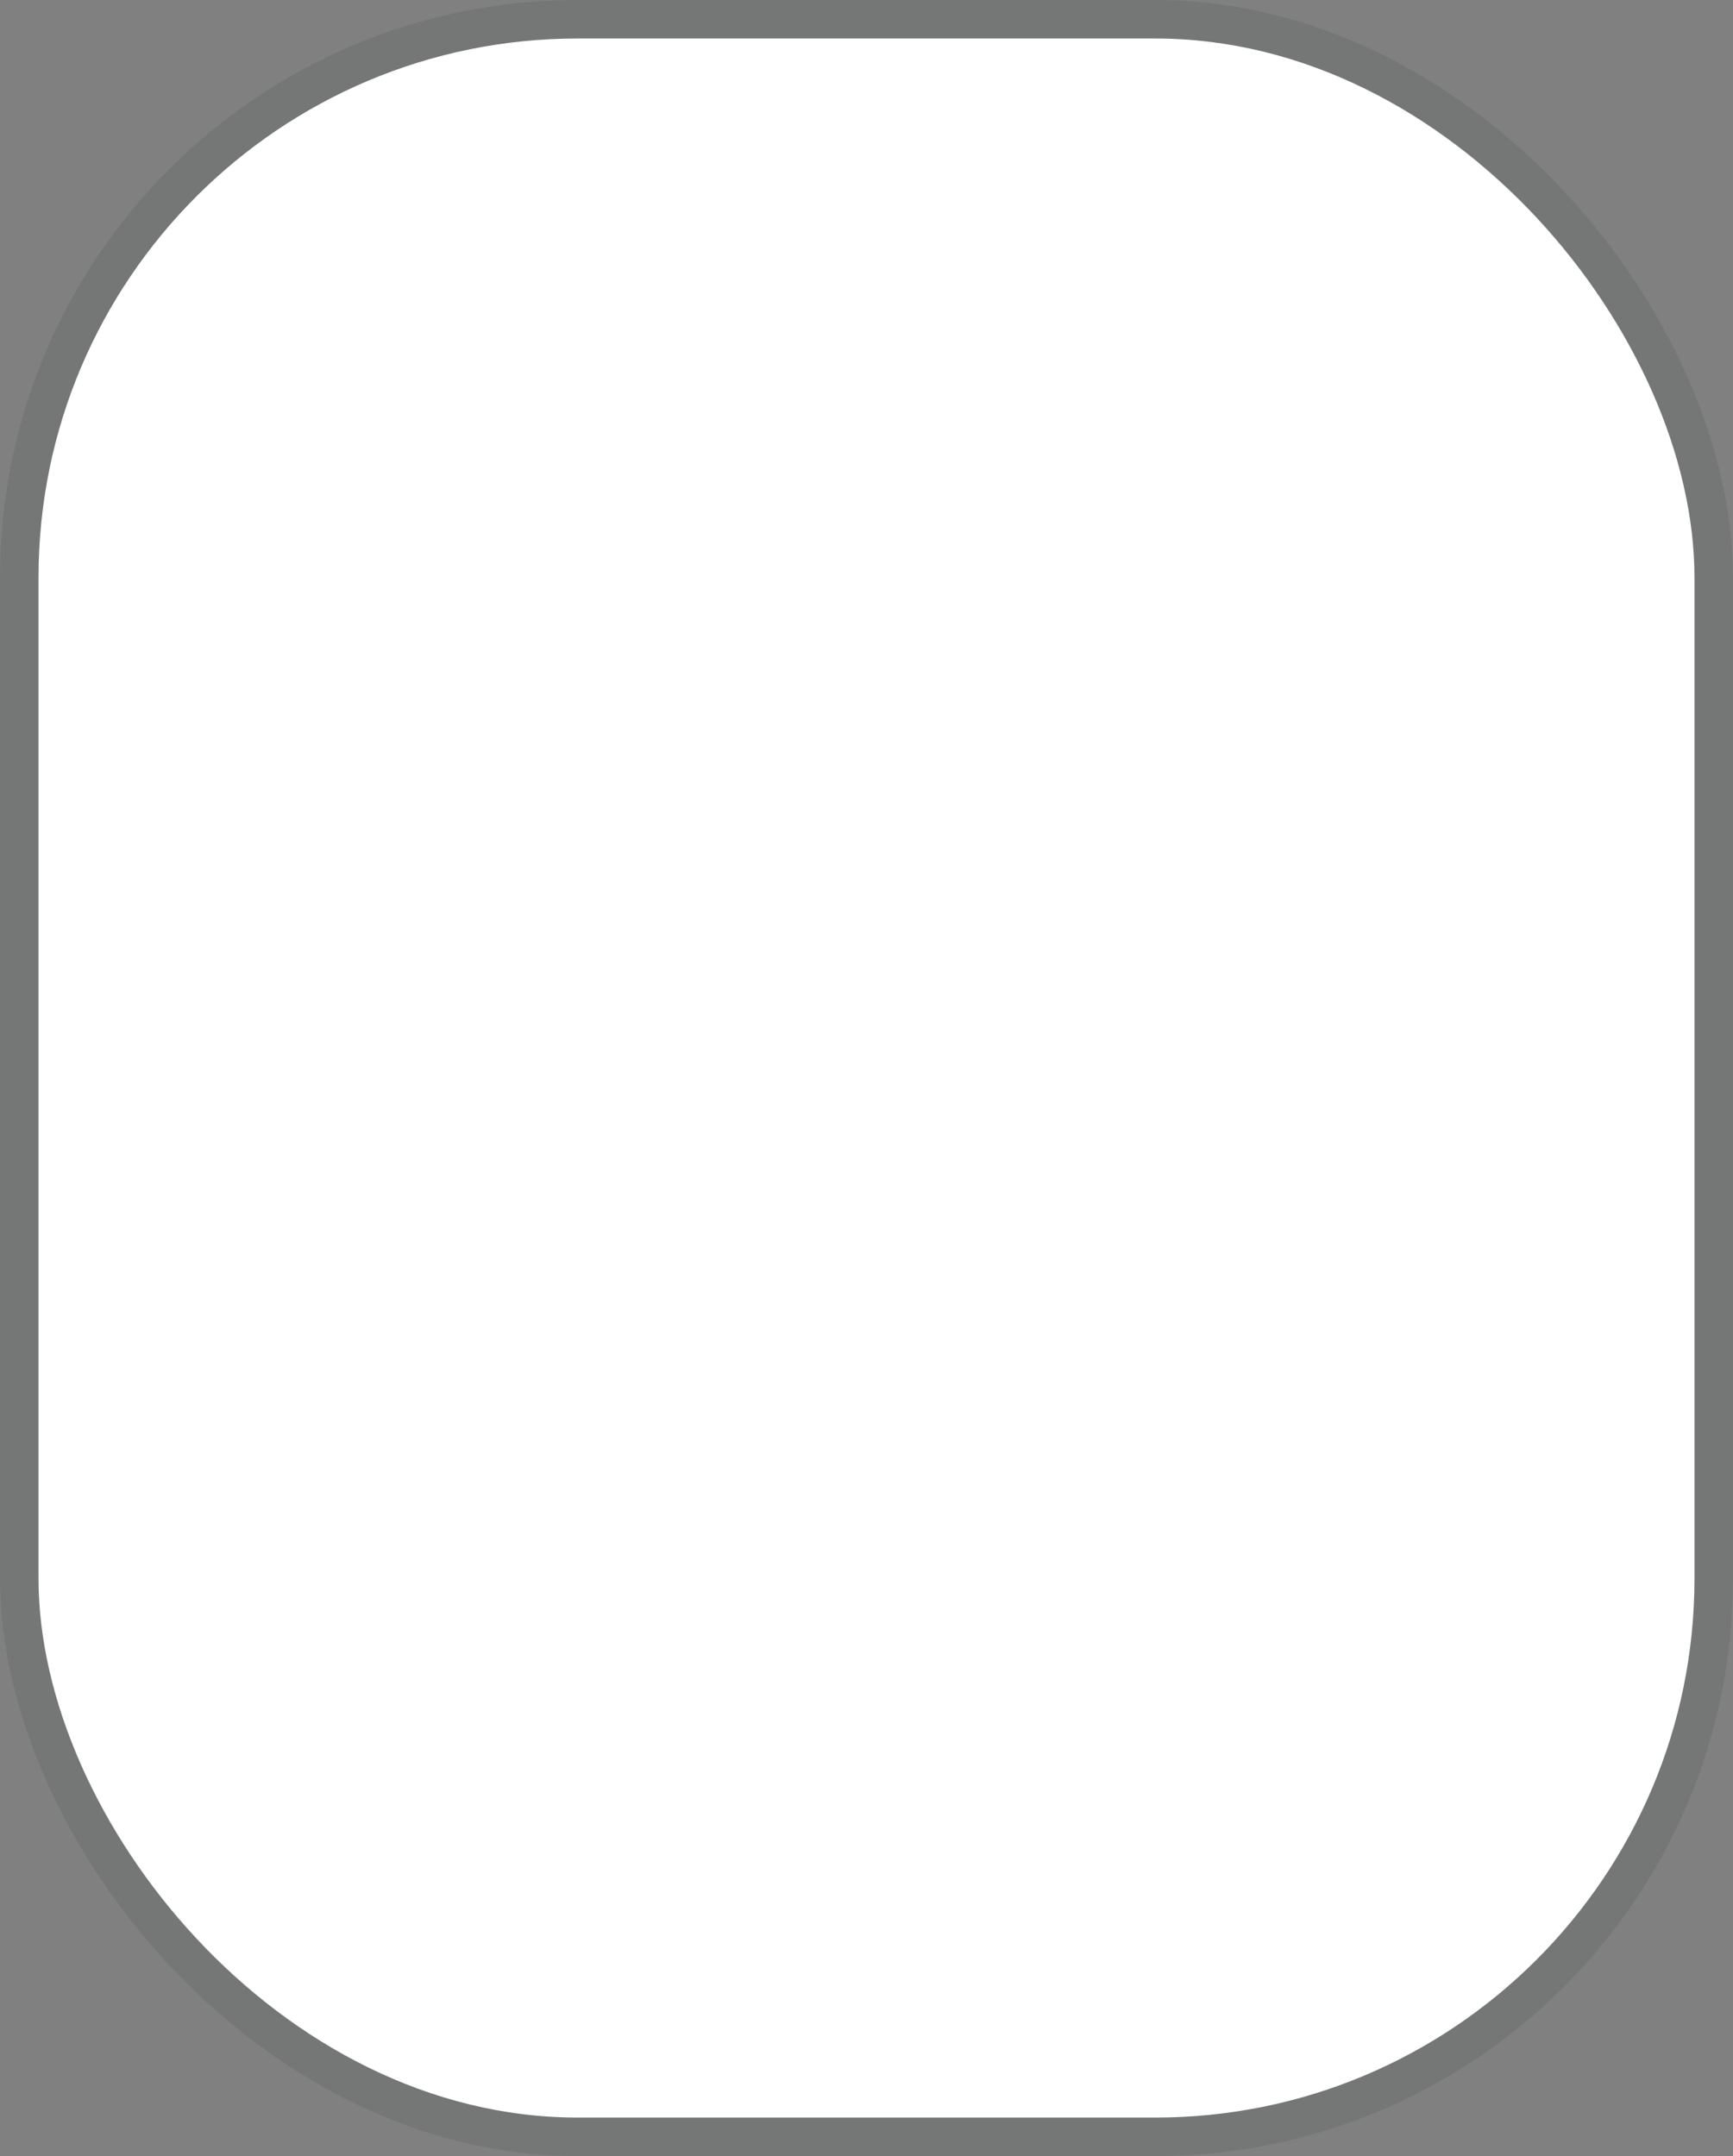 <svg width="45" height="56" viewBox="0 0 45 56" fill="none" xmlns="http://www.w3.org/2000/svg">
<rect x="0" y="0" width="45" height="56" fill="#808080" stroke="none"/>
<rect x="1" y="1" width="43" height="54" rx="14" fill="white"/>
<rect x="0.5" y="0.5" width="44" height="55" rx="14.5" stroke="#192026" stroke-opacity="0.1"/>
</svg>
